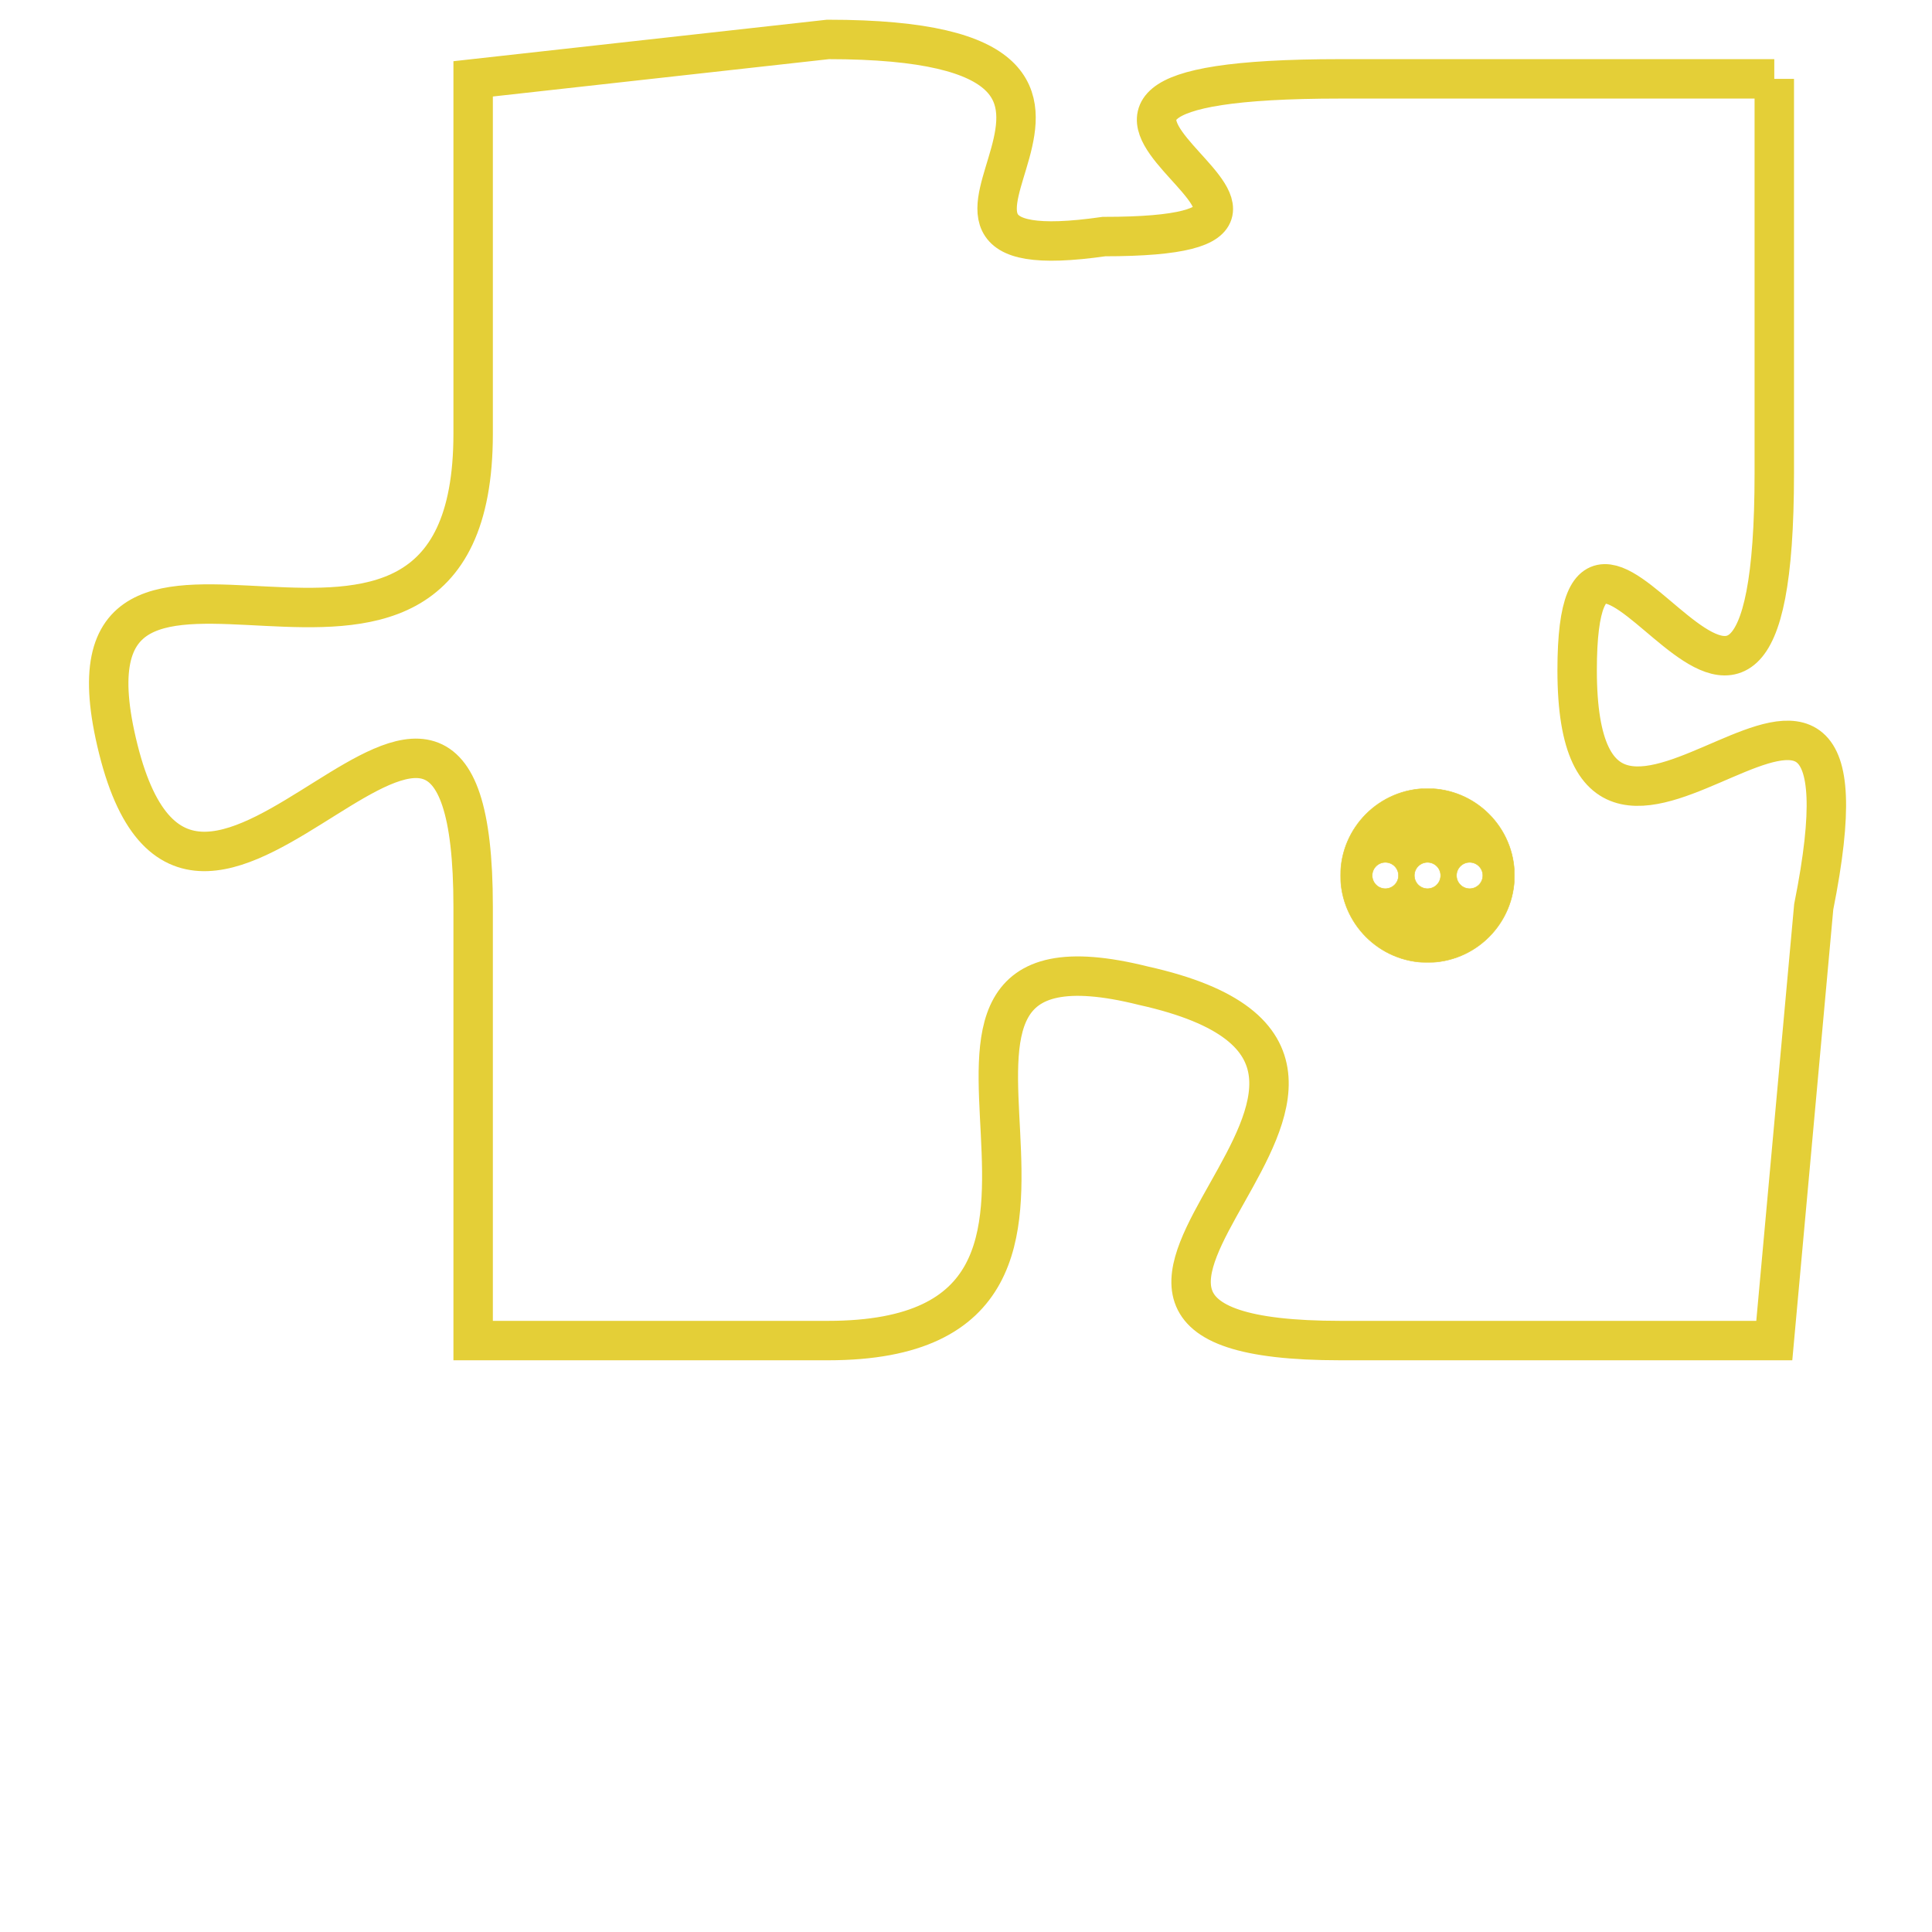 <svg version="1.1" xmlns="http://www.w3.org/2000/svg" xmlns:xlink="http://www.w3.org/1999/xlink" fill="transparent" x="0" y="0" width="350" height="350" preserveAspectRatio="xMinYMin slice"><style type="text/css">.links{fill:transparent;stroke: #E4CF37;}.links:hover{fill:#63D272; opacity:0.4;}</style><defs><g id="allt"><path id="t5806" d="M2871,1408 L2860,1408 C2849,1408 2862,1412 2854,1412 C2847,1413 2857,1407 2847,1407 L2838,1408 2838,1408 L2838,1417 C2838,1426 2827,1417 2829,1425 C2831,1433 2838,1419 2838,1429 L2838,1440 2838,1440 L2847,1440 C2856,1440 2847,1429 2855,1431 C2864,1433 2850,1440 2860,1440 L2871,1440 2871,1440 L2872,1429 C2874,1419 2866,1431 2866,1423 C2866,1416 2871,1429 2871,1418 L2871,1408"/></g><clipPath id="c" clipRule="evenodd" fill="transparent"><use href="#t5806"/></clipPath></defs><svg viewBox="2826 1406 49 35" preserveAspectRatio="xMinYMin meet"><svg width="4380" height="2430"><g><image crossorigin="anonymous" x="0" y="0" href="https://nftpuzzle.license-token.com/assets/completepuzzle.svg" width="100%" height="100%" /><g class="links"><use href="#t5806"/></g></g></svg><svg x="2860" y="1426" height="9%" width="9%" viewBox="0 0 330 330"><g><a xlink:href="https://nftpuzzle.license-token.com/" class="links"><title>See the most innovative NFT based token software licensing project</title><path fill="#E4CF37" id="more" d="M165,0C74.019,0,0,74.019,0,165s74.019,165,165,165s165-74.019,165-165S255.981,0,165,0z M85,190 c-13.785,0-25-11.215-25-25s11.215-25,25-25s25,11.215,25,25S98.785,190,85,190z M165,190c-13.785,0-25-11.215-25-25 s11.215-25,25-25s25,11.215,25,25S178.785,190,165,190z M245,190c-13.785,0-25-11.215-25-25s11.215-25,25-25 c13.785,0,25,11.215,25,25S258.785,190,245,190z"></path></a></g></svg></svg></svg>